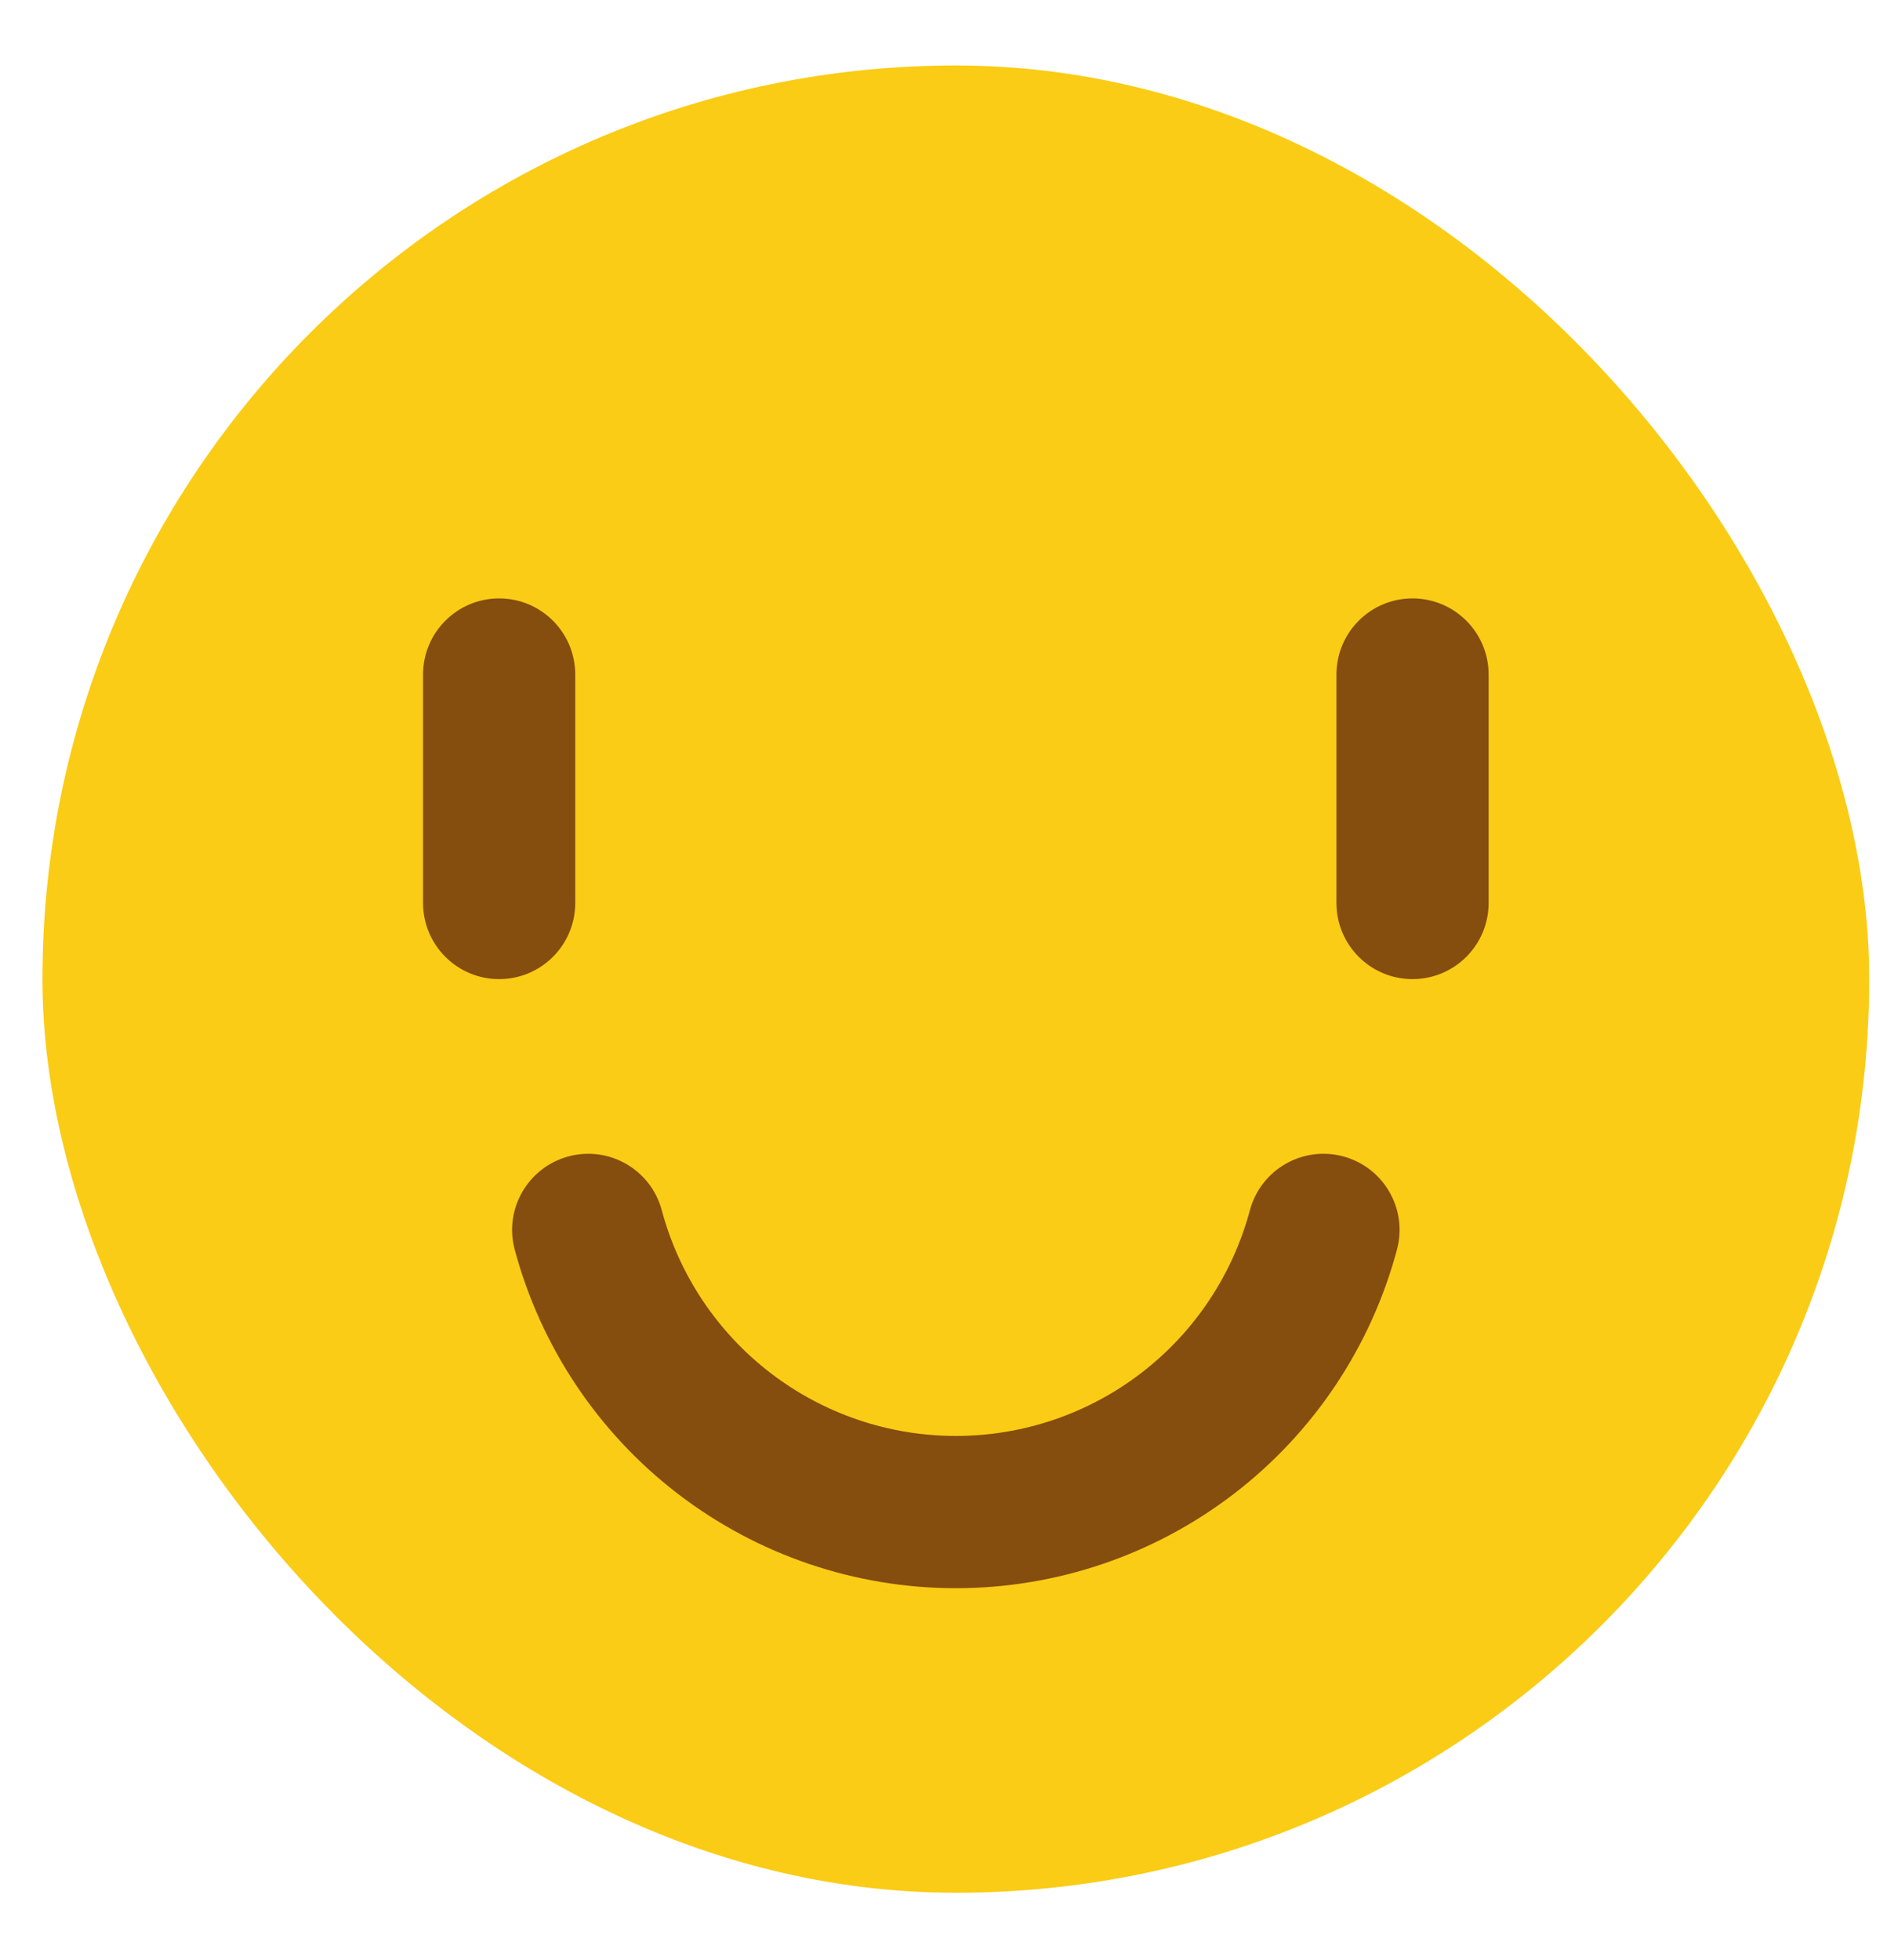 <svg width="26" height="27" viewBox="0 0 26 27" fill="none" xmlns="http://www.w3.org/2000/svg">
<rect x="0.585" y="0.902" width="25.17" height="25.17" rx="12.585" fill="#FACC15"/>
<path fill-rule="evenodd" clip-rule="evenodd" d="M19.462 8.243C20.042 8.243 20.511 8.713 20.511 9.292L20.511 12.438C20.511 13.017 20.042 13.487 19.462 13.487C18.883 13.487 18.414 13.017 18.414 12.438L18.414 9.292C18.414 8.713 18.883 8.243 19.462 8.243Z" fill="#854D0E"/>
<path fill-rule="evenodd" clip-rule="evenodd" d="M6.877 8.243C7.457 8.243 7.926 8.713 7.926 9.292L7.926 12.438C7.926 13.017 7.457 13.487 6.877 13.487C6.298 13.487 5.829 13.017 5.829 12.438L5.829 9.292C5.829 8.713 6.298 8.243 6.877 8.243Z" fill="#854D0E"/>
<path fill-rule="evenodd" clip-rule="evenodd" d="M18.507 15.929C19.066 16.079 19.398 16.654 19.248 17.213C18.89 18.551 18.1 19.734 17.001 20.577C15.902 21.42 14.556 21.877 13.17 21.877C11.785 21.877 10.439 21.42 9.34 20.577C8.241 19.734 7.451 18.551 7.092 17.213C6.942 16.654 7.274 16.079 7.834 15.929C8.393 15.779 8.968 16.111 9.118 16.67C9.357 17.562 9.884 18.351 10.617 18.913C11.349 19.475 12.247 19.78 13.17 19.78C14.094 19.78 14.992 19.475 15.724 18.913C16.457 18.351 16.983 17.562 17.222 16.67C17.372 16.111 17.947 15.779 18.507 15.929Z" fill="#854D0E"/>
</svg>
